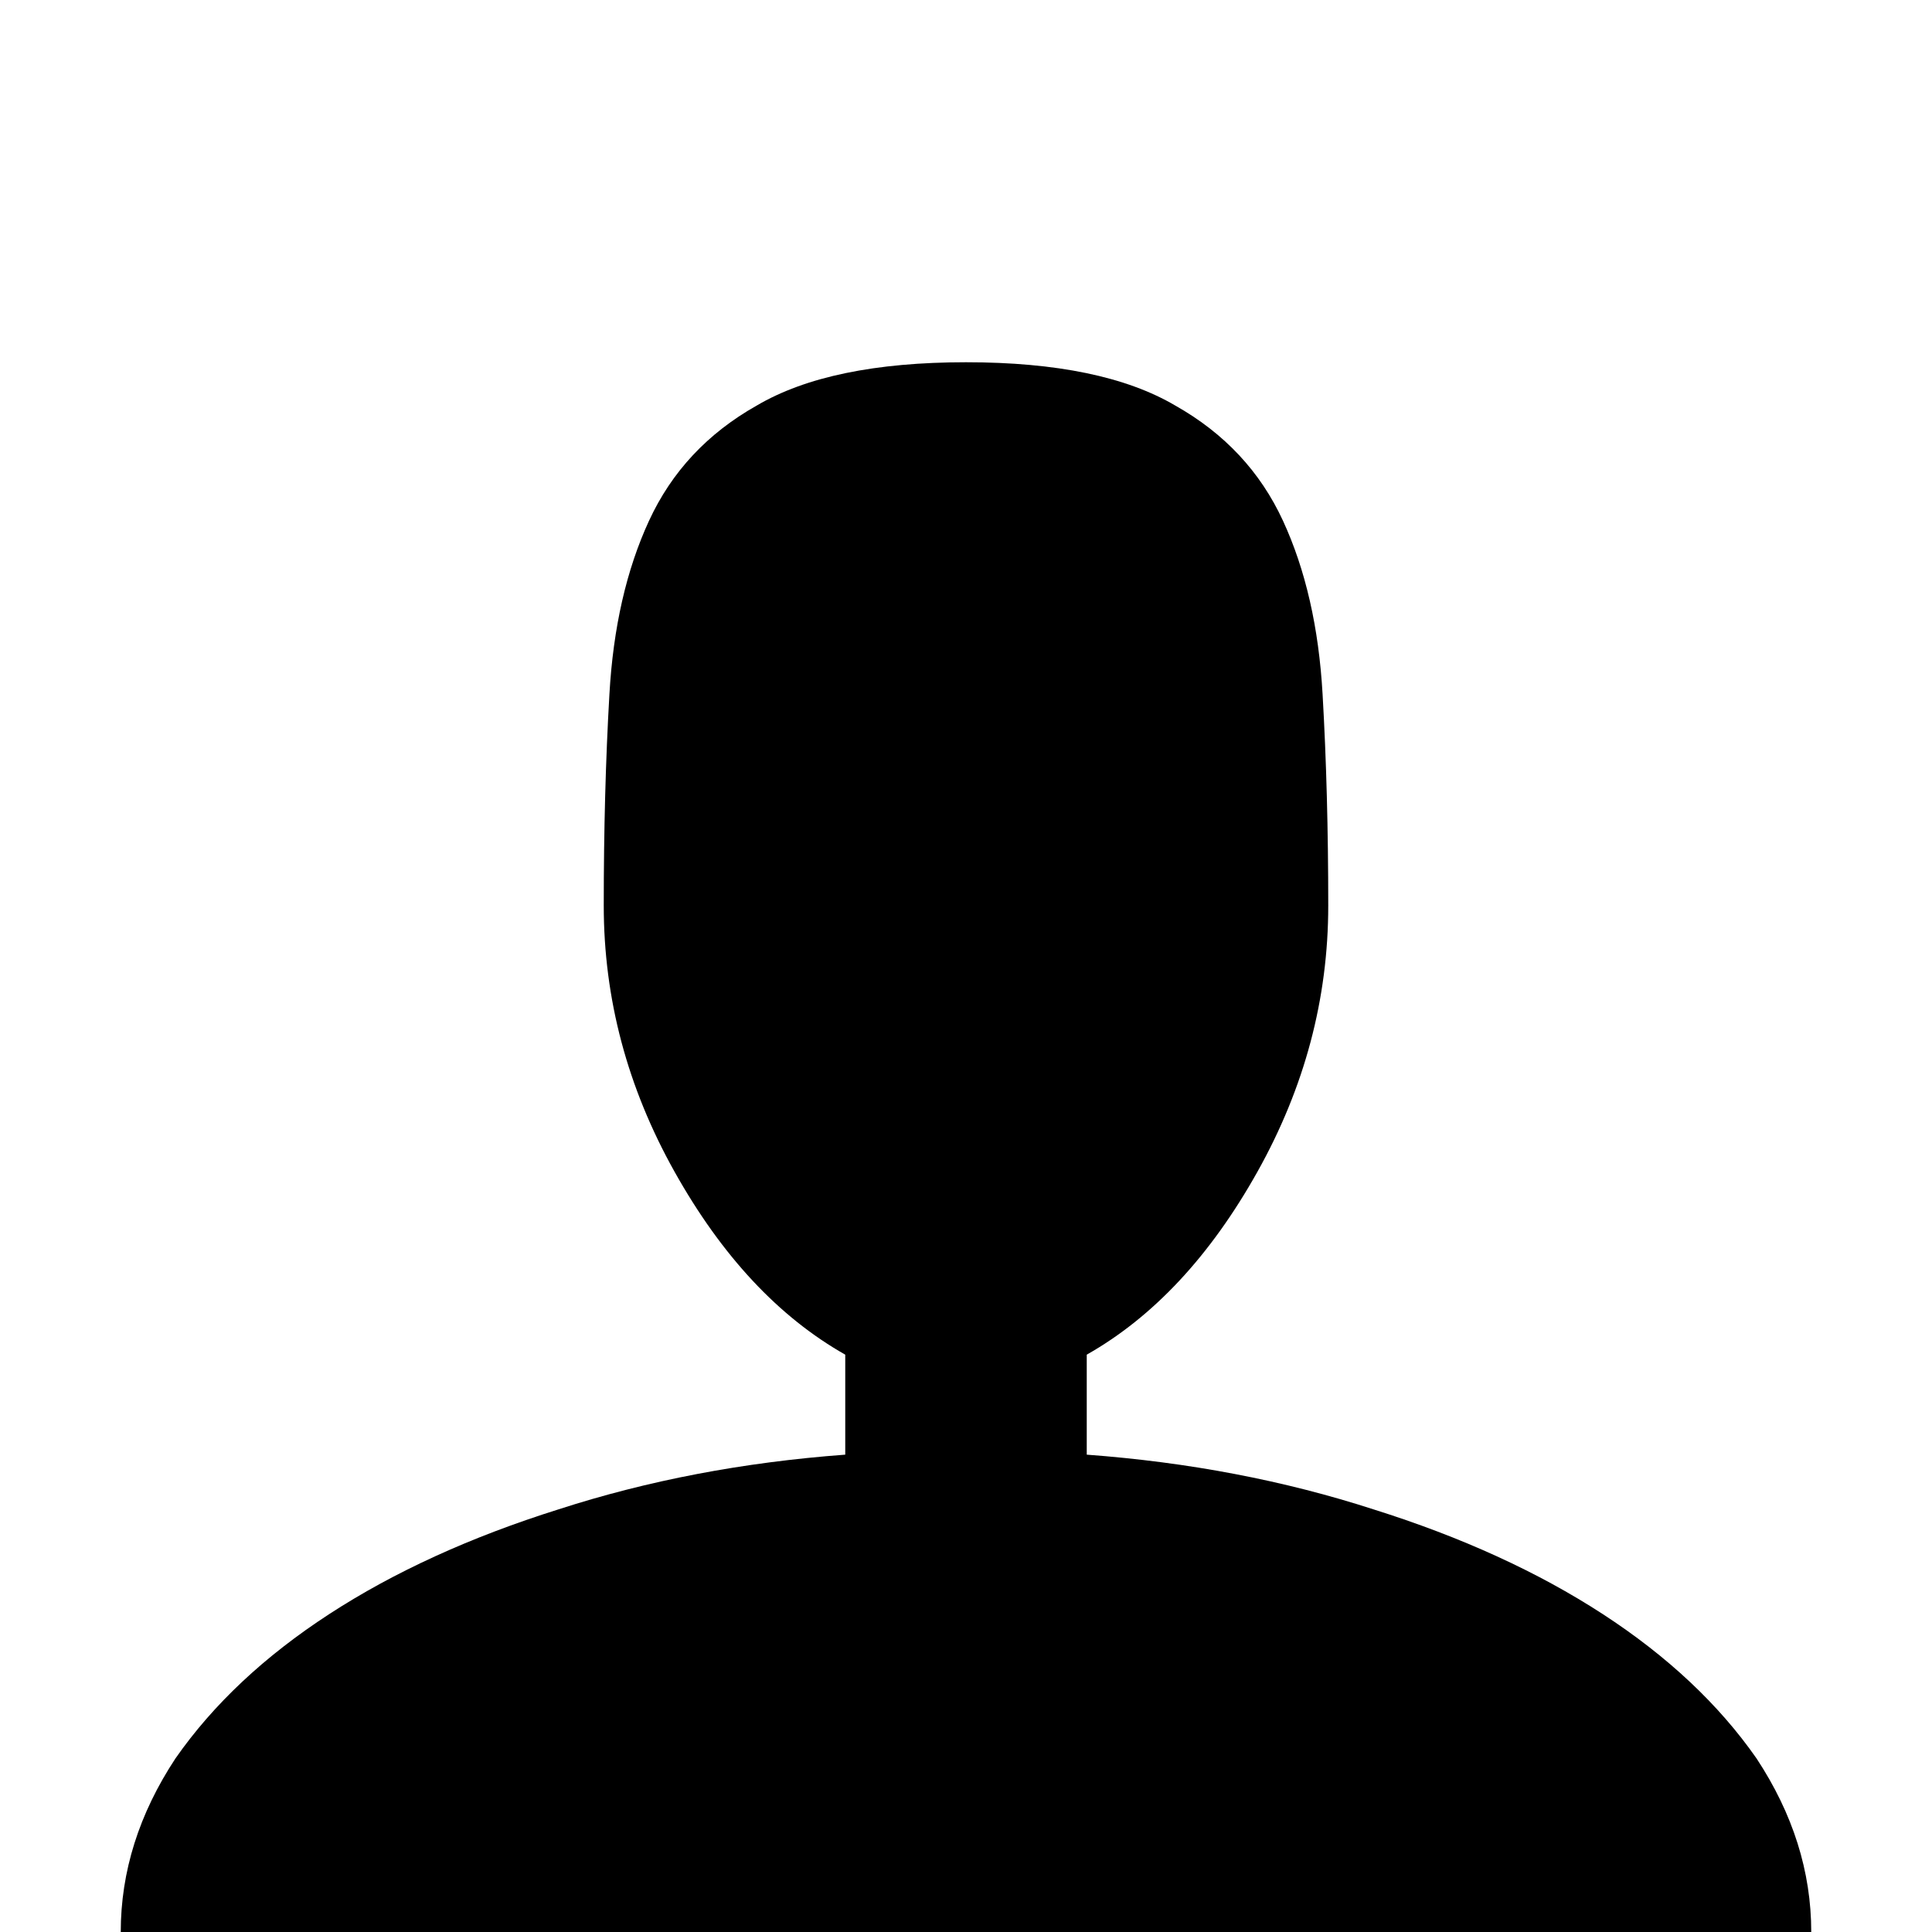 <?xml version="1.0" standalone="no"?>
<!DOCTYPE svg PUBLIC "-//W3C//DTD SVG 1.1//EN" "http://www.w3.org/Graphics/SVG/1.1/DTD/svg11.dtd" >
<svg xmlns="http://www.w3.org/2000/svg" xmlns:xlink="http://www.w3.org/1999/xlink" version="1.1" viewBox="0 -64 1024 1024">
  <g transform="matrix(1 0 0 -1 0 960)">
   <path fill="currentColor"
d="M576 253v53q53 30 90.5 97t37.5 141q0 60 -3 112q-3 53 -21 92t-57 61q-39 23 -111 23t-111 -23q-39 -22 -57 -61t-21 -92q-3 -52 -3 -112q0 -74 37.5 -141t90.5 -97v-53q-81 -6 -152 -29q-70 -22 -121.5 -55.5t-81.5 -76.5q-29 -44 -29 -92h896q0 48 -29 92
q-30 43 -81.5 76.5t-121.5 55.5q-71 23 -152 29z" />
  </g>

</svg>
